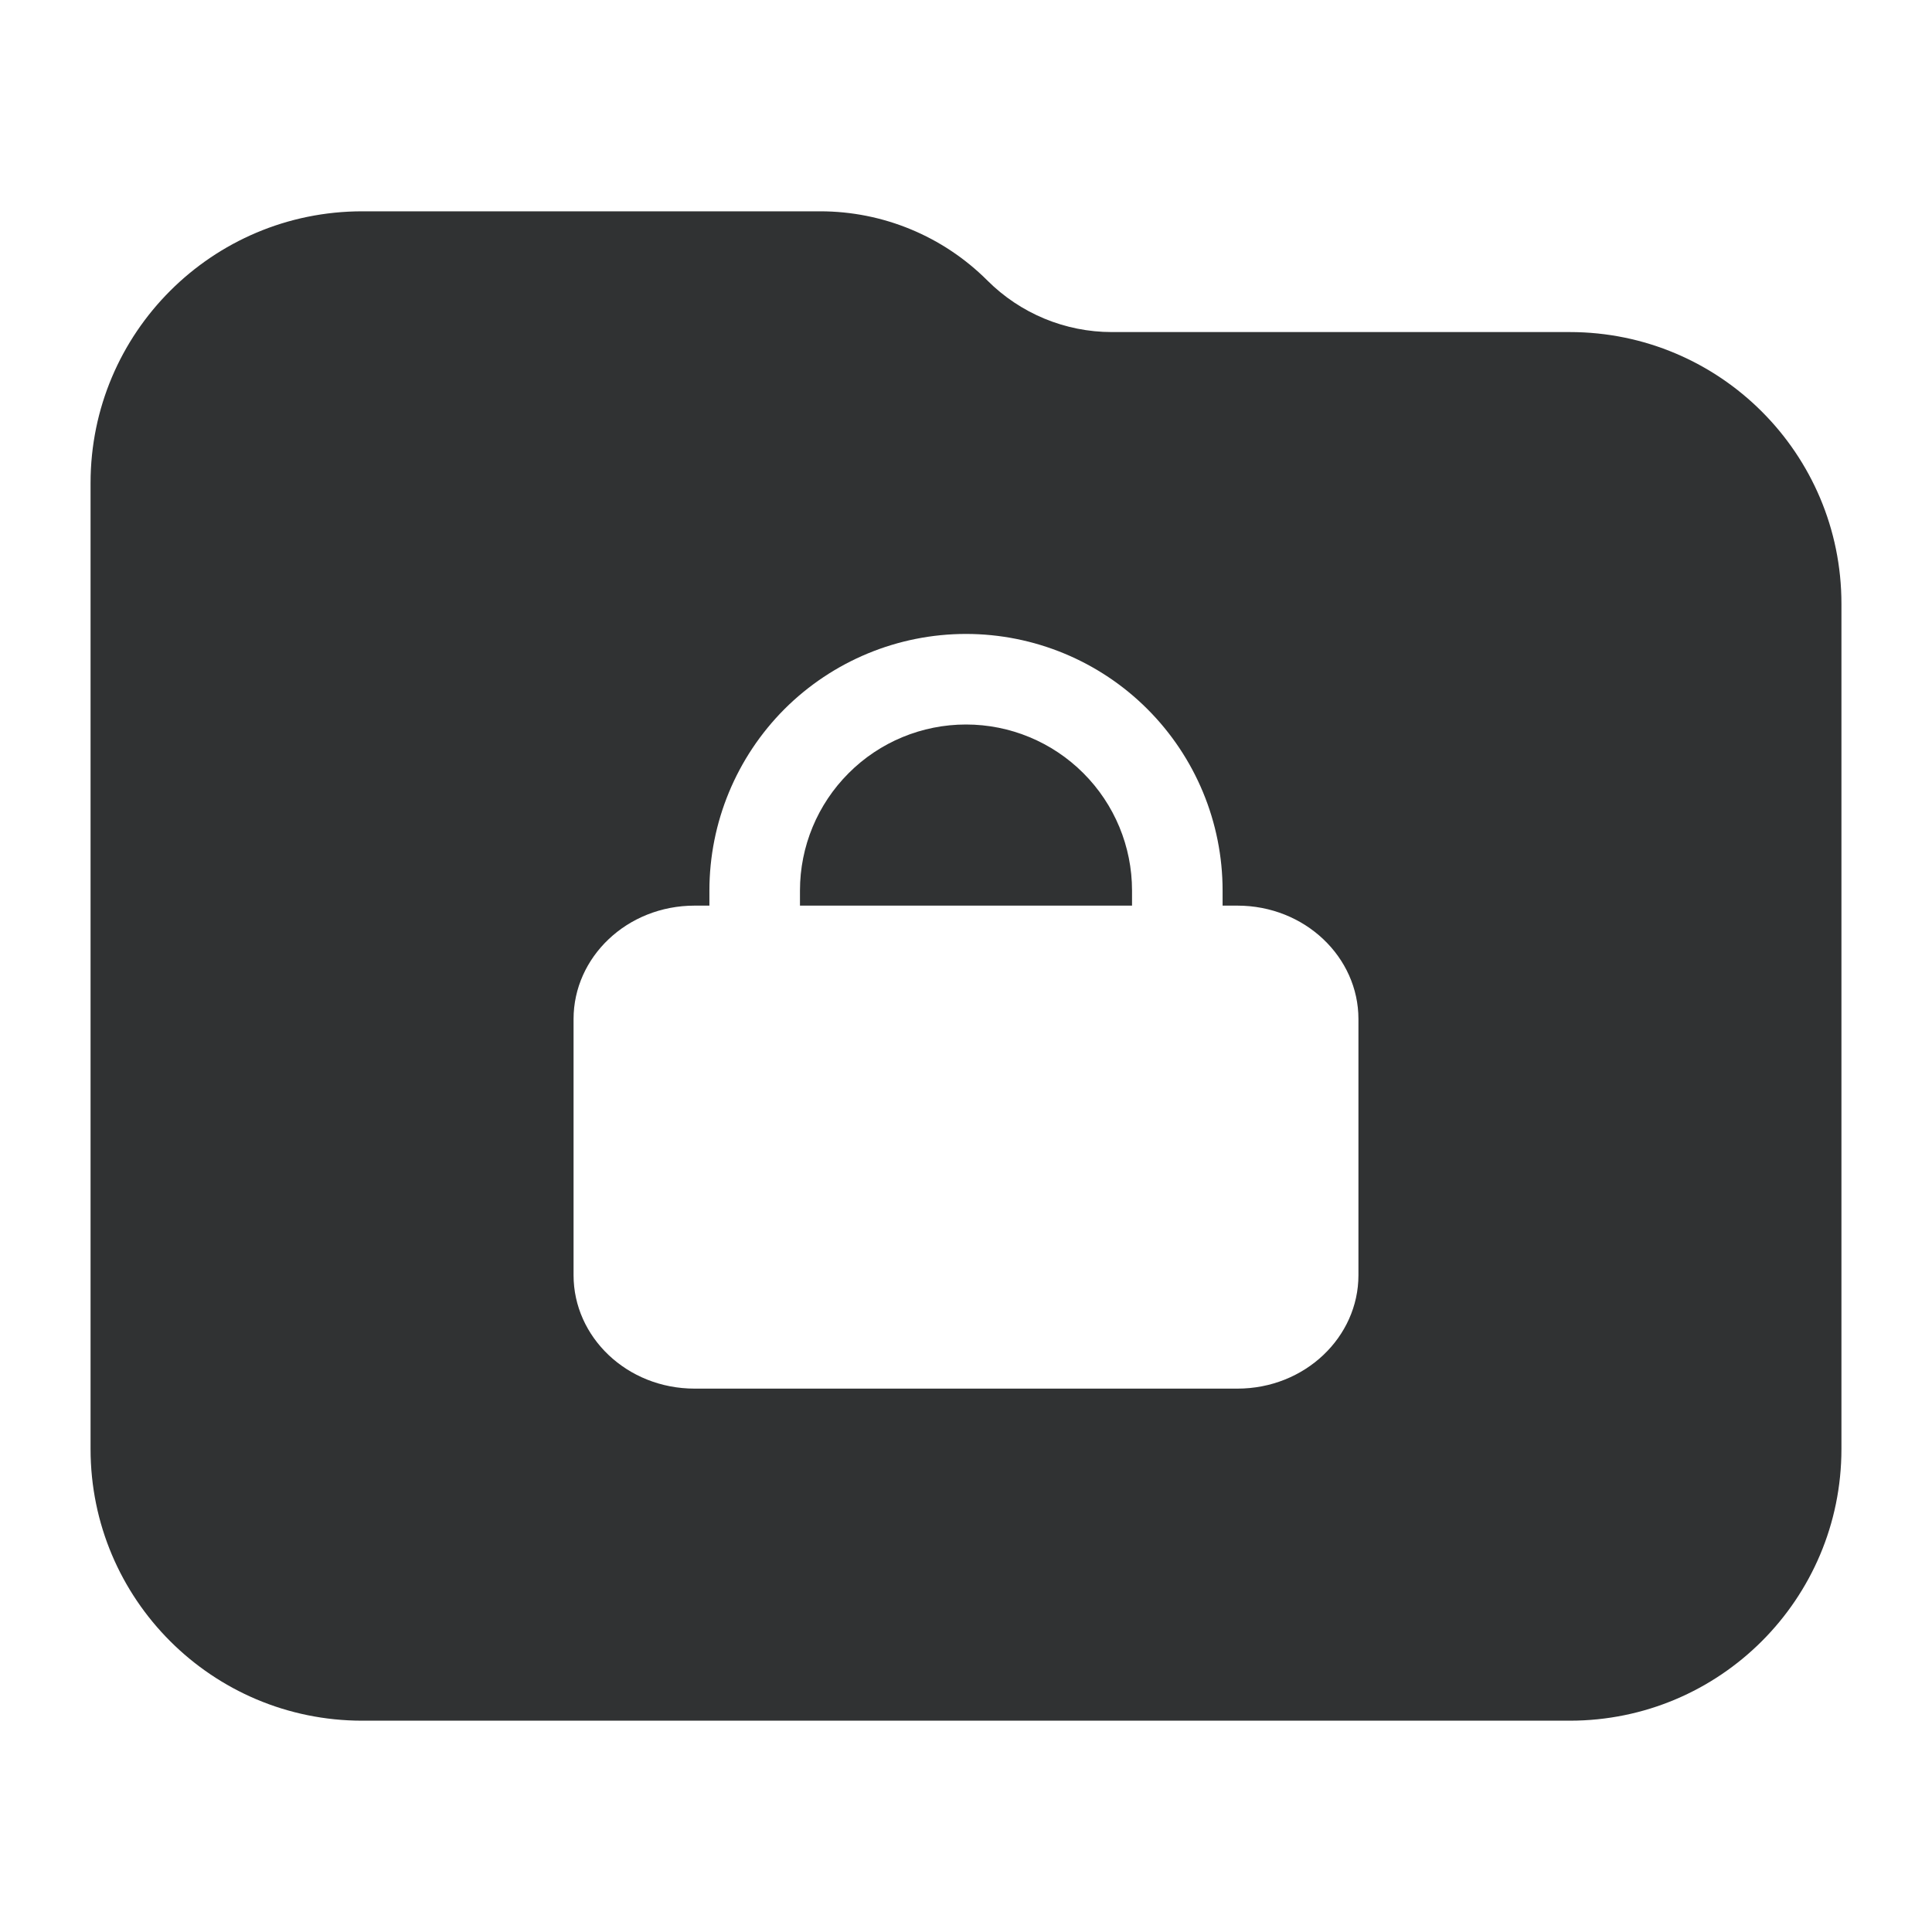 <svg width="16" height="16" viewBox="0 0 16 16" fill="none" xmlns="http://www.w3.org/2000/svg">
    <path
        d="M8 6C7.635 6 7.285 6.145 7.028 6.403C6.77 6.661 6.625 7.01 6.625 7.375V7.5H9.375V7.375C9.375 7.01 9.23 6.661 8.972 6.403C8.714 6.145 8.365 6 8 6Z"
        fill="#303233" />
    <path fill-rule="evenodd" clip-rule="evenodd"
        d="M3 1.75C1.757 1.75 0.75 2.757 0.75 4L0.75 12C0.75 13.243 1.757 14.25 3 14.25H13C14.243 14.25 15.25 13.243 15.25 12V5C15.25 3.757 14.243 2.75 13 2.75H9.207C8.821 2.75 8.45 2.596 8.177 2.323C7.81 1.956 7.312 1.75 6.793 1.75H3ZM5.875 7.375V7.5H5.753C5.191 7.5 4.75 7.928 4.75 8.439V10.561C4.75 11.072 5.191 11.5 5.753 11.5H10.247C10.808 11.5 11.25 11.072 11.25 10.561V8.439C11.25 7.928 10.808 7.5 10.247 7.5H10.125V7.375C10.125 6.811 9.901 6.271 9.502 5.872C9.104 5.474 8.563 5.25 8 5.25C7.436 5.25 6.896 5.474 6.497 5.872C6.099 6.271 5.875 6.811 5.875 7.375Z"
        fill="#303233" />
</svg>
